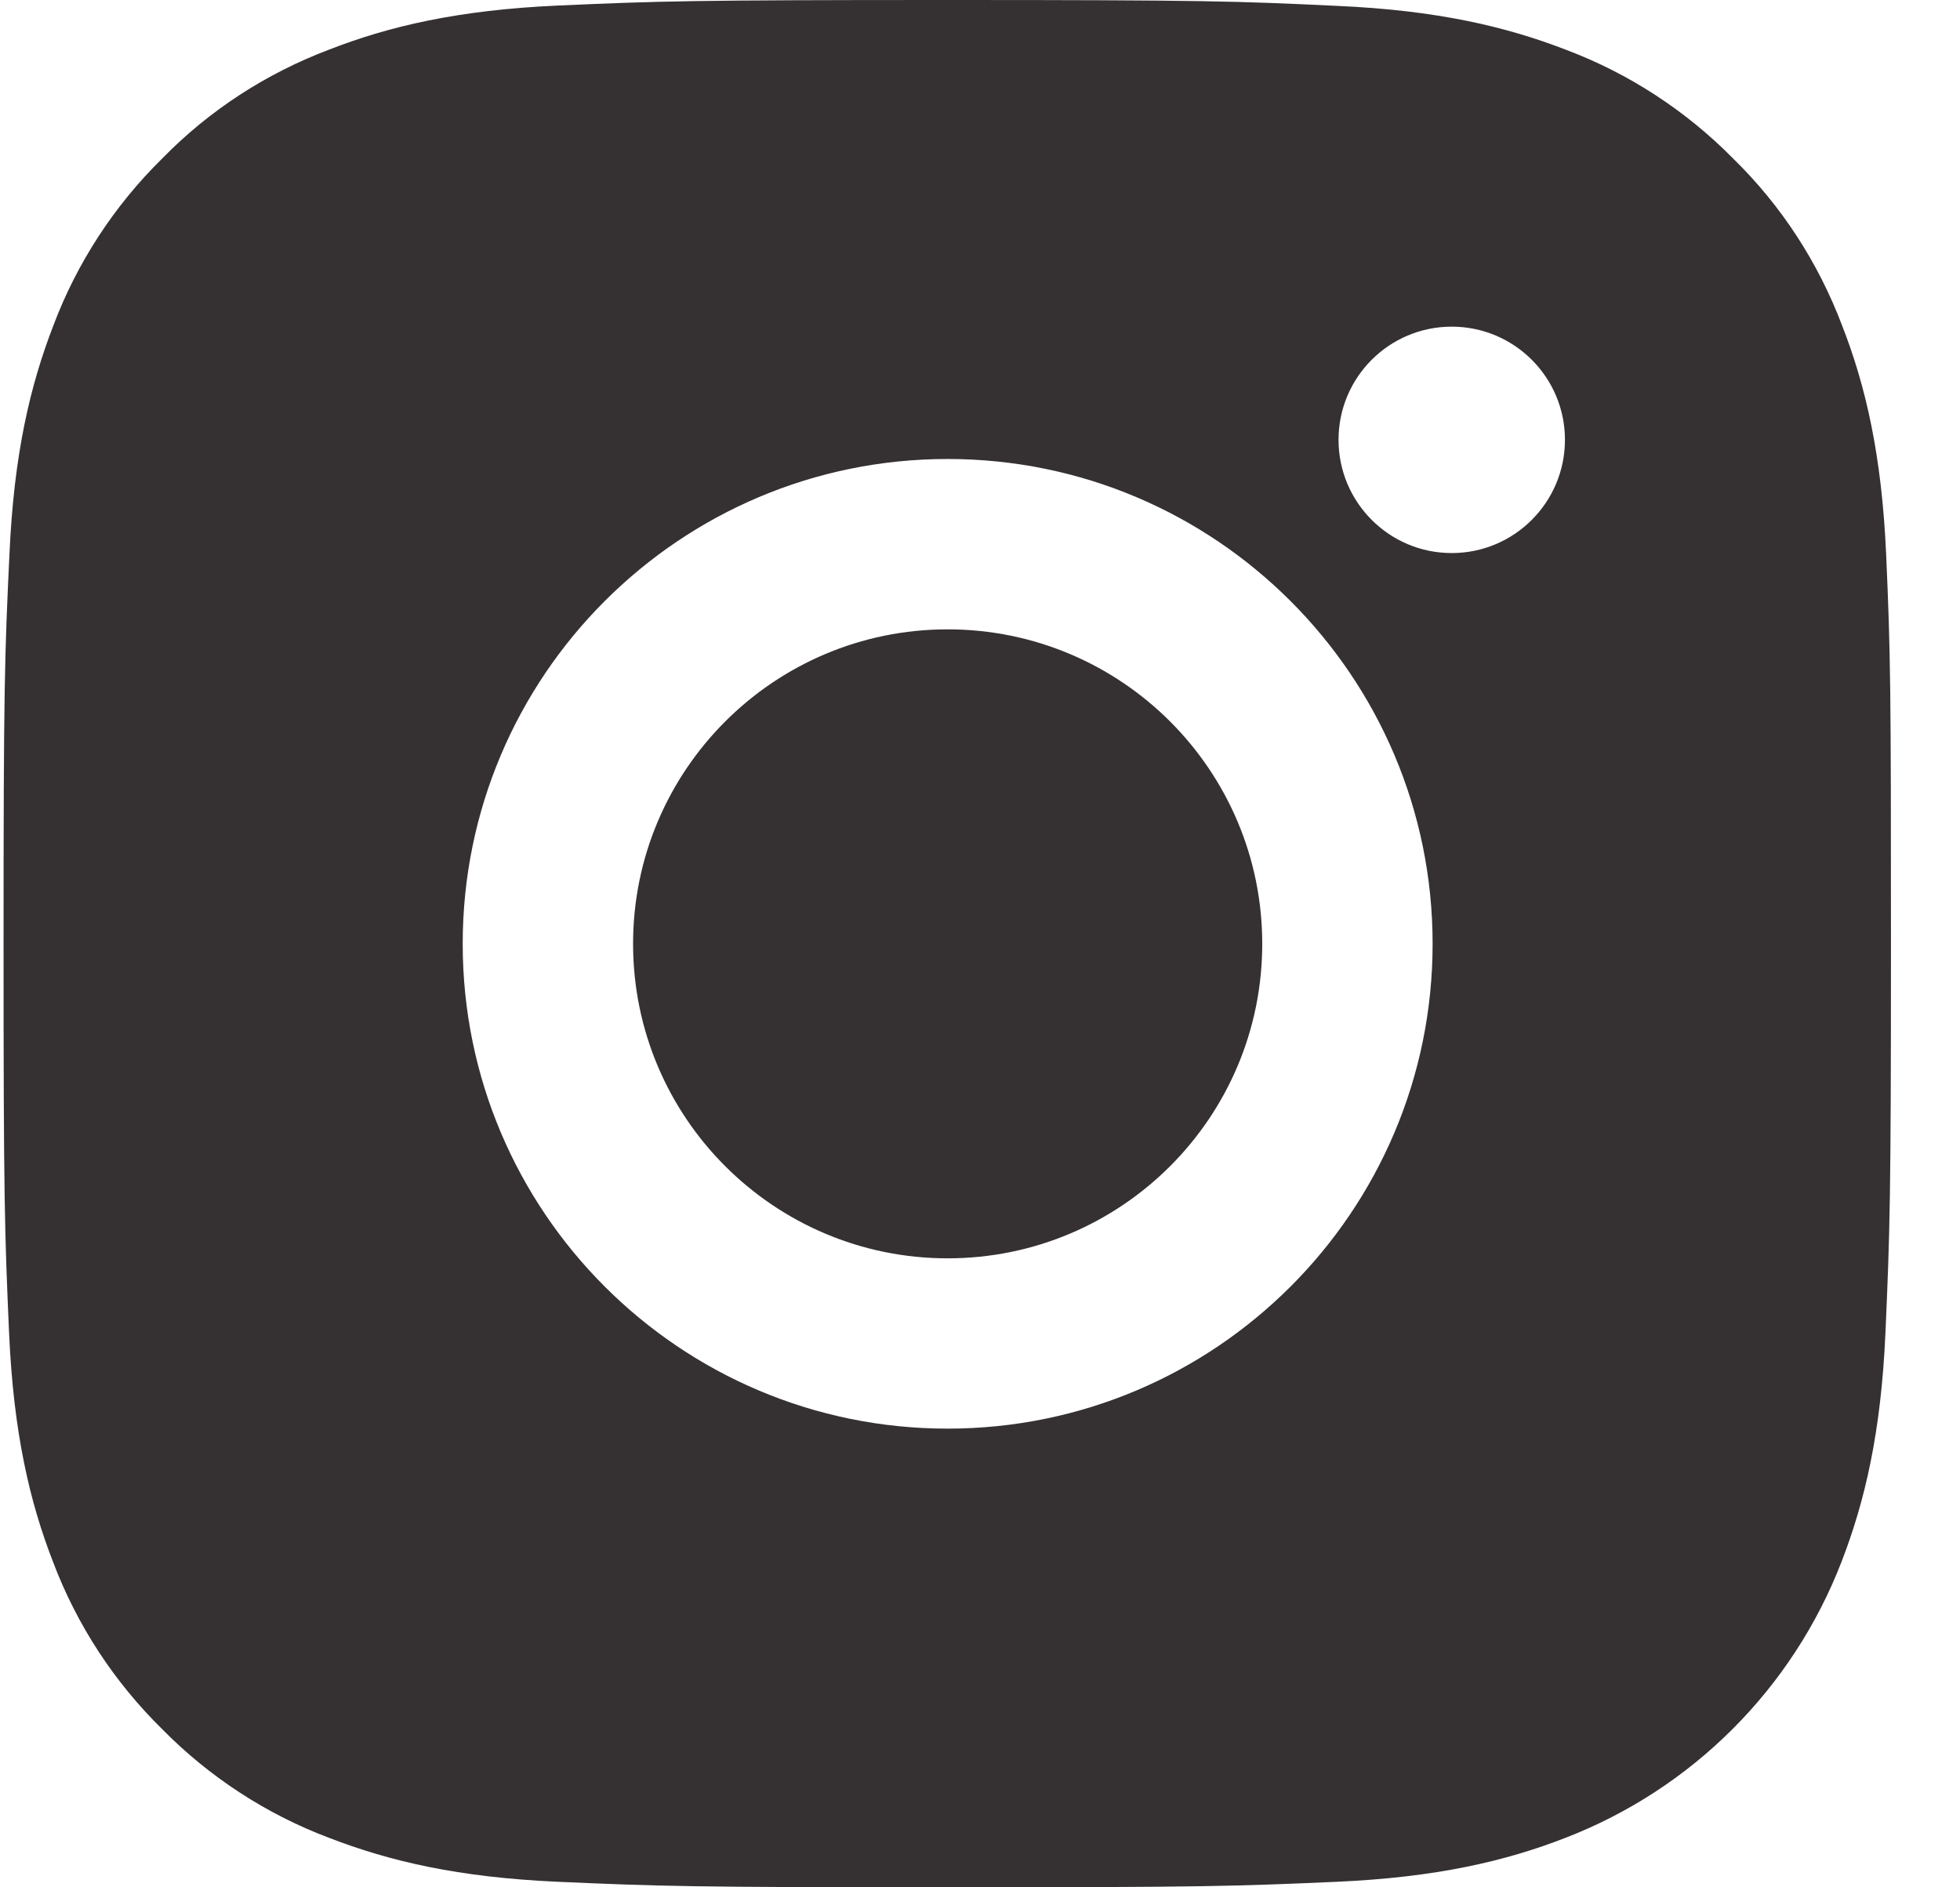 <svg width="27" height="26" viewBox="0 0 27 26" fill="none" xmlns="http://www.w3.org/2000/svg">
<path fill-rule="evenodd" clip-rule="evenodd" d="M25.983 7.644C25.922 6.263 25.699 5.313 25.378 4.49C25.048 3.616 24.54 2.834 23.875 2.184C23.224 1.524 22.437 1.011 21.573 0.686C20.745 0.366 19.8 0.142 18.419 0.081C17.027 0.015 16.585 0 13.054 0C9.523 0 9.082 0.015 7.695 0.076C6.313 0.137 5.363 0.361 4.54 0.681C3.666 1.011 2.884 1.519 2.234 2.184C1.573 2.834 1.06 3.621 0.735 4.485C0.415 5.313 0.191 6.257 0.13 7.639C0.064 9.031 0.049 9.473 0.049 13.002C0.049 16.532 0.064 16.974 0.125 18.361C0.186 19.742 0.41 20.692 0.73 21.515C1.06 22.389 1.573 23.171 2.234 23.821C2.884 24.481 3.671 24.994 4.535 25.319C5.363 25.639 6.308 25.863 7.69 25.924C9.076 25.985 9.518 26 13.049 26C16.58 26 17.022 25.985 18.409 25.924C19.79 25.863 20.74 25.639 21.563 25.319C23.311 24.644 24.693 23.262 25.368 21.515C25.688 20.687 25.912 19.742 25.973 18.361C26.034 16.974 26.049 16.532 26.049 13.002C26.049 9.473 26.044 9.031 25.983 7.644ZM13.054 6.323C9.366 6.323 6.374 9.315 6.374 13.002C6.374 16.69 9.366 19.681 13.054 19.681C16.742 19.681 19.735 16.69 19.735 13.002C19.735 9.315 16.742 6.323 13.054 6.323ZM13.054 17.335C10.662 17.335 8.721 15.395 8.721 13.002C8.721 10.61 10.662 8.67 13.054 8.67C15.447 8.67 17.388 10.61 17.388 13.002C17.388 15.395 15.447 17.335 13.054 17.335ZM19.998 7.619C20.86 7.619 21.558 6.92 21.558 6.059C21.558 5.198 20.86 4.5 19.998 4.5C19.137 4.5 18.439 5.198 18.439 6.059C18.439 6.92 19.137 7.619 19.998 7.619Z" fill="#353132"/>
</svg>
